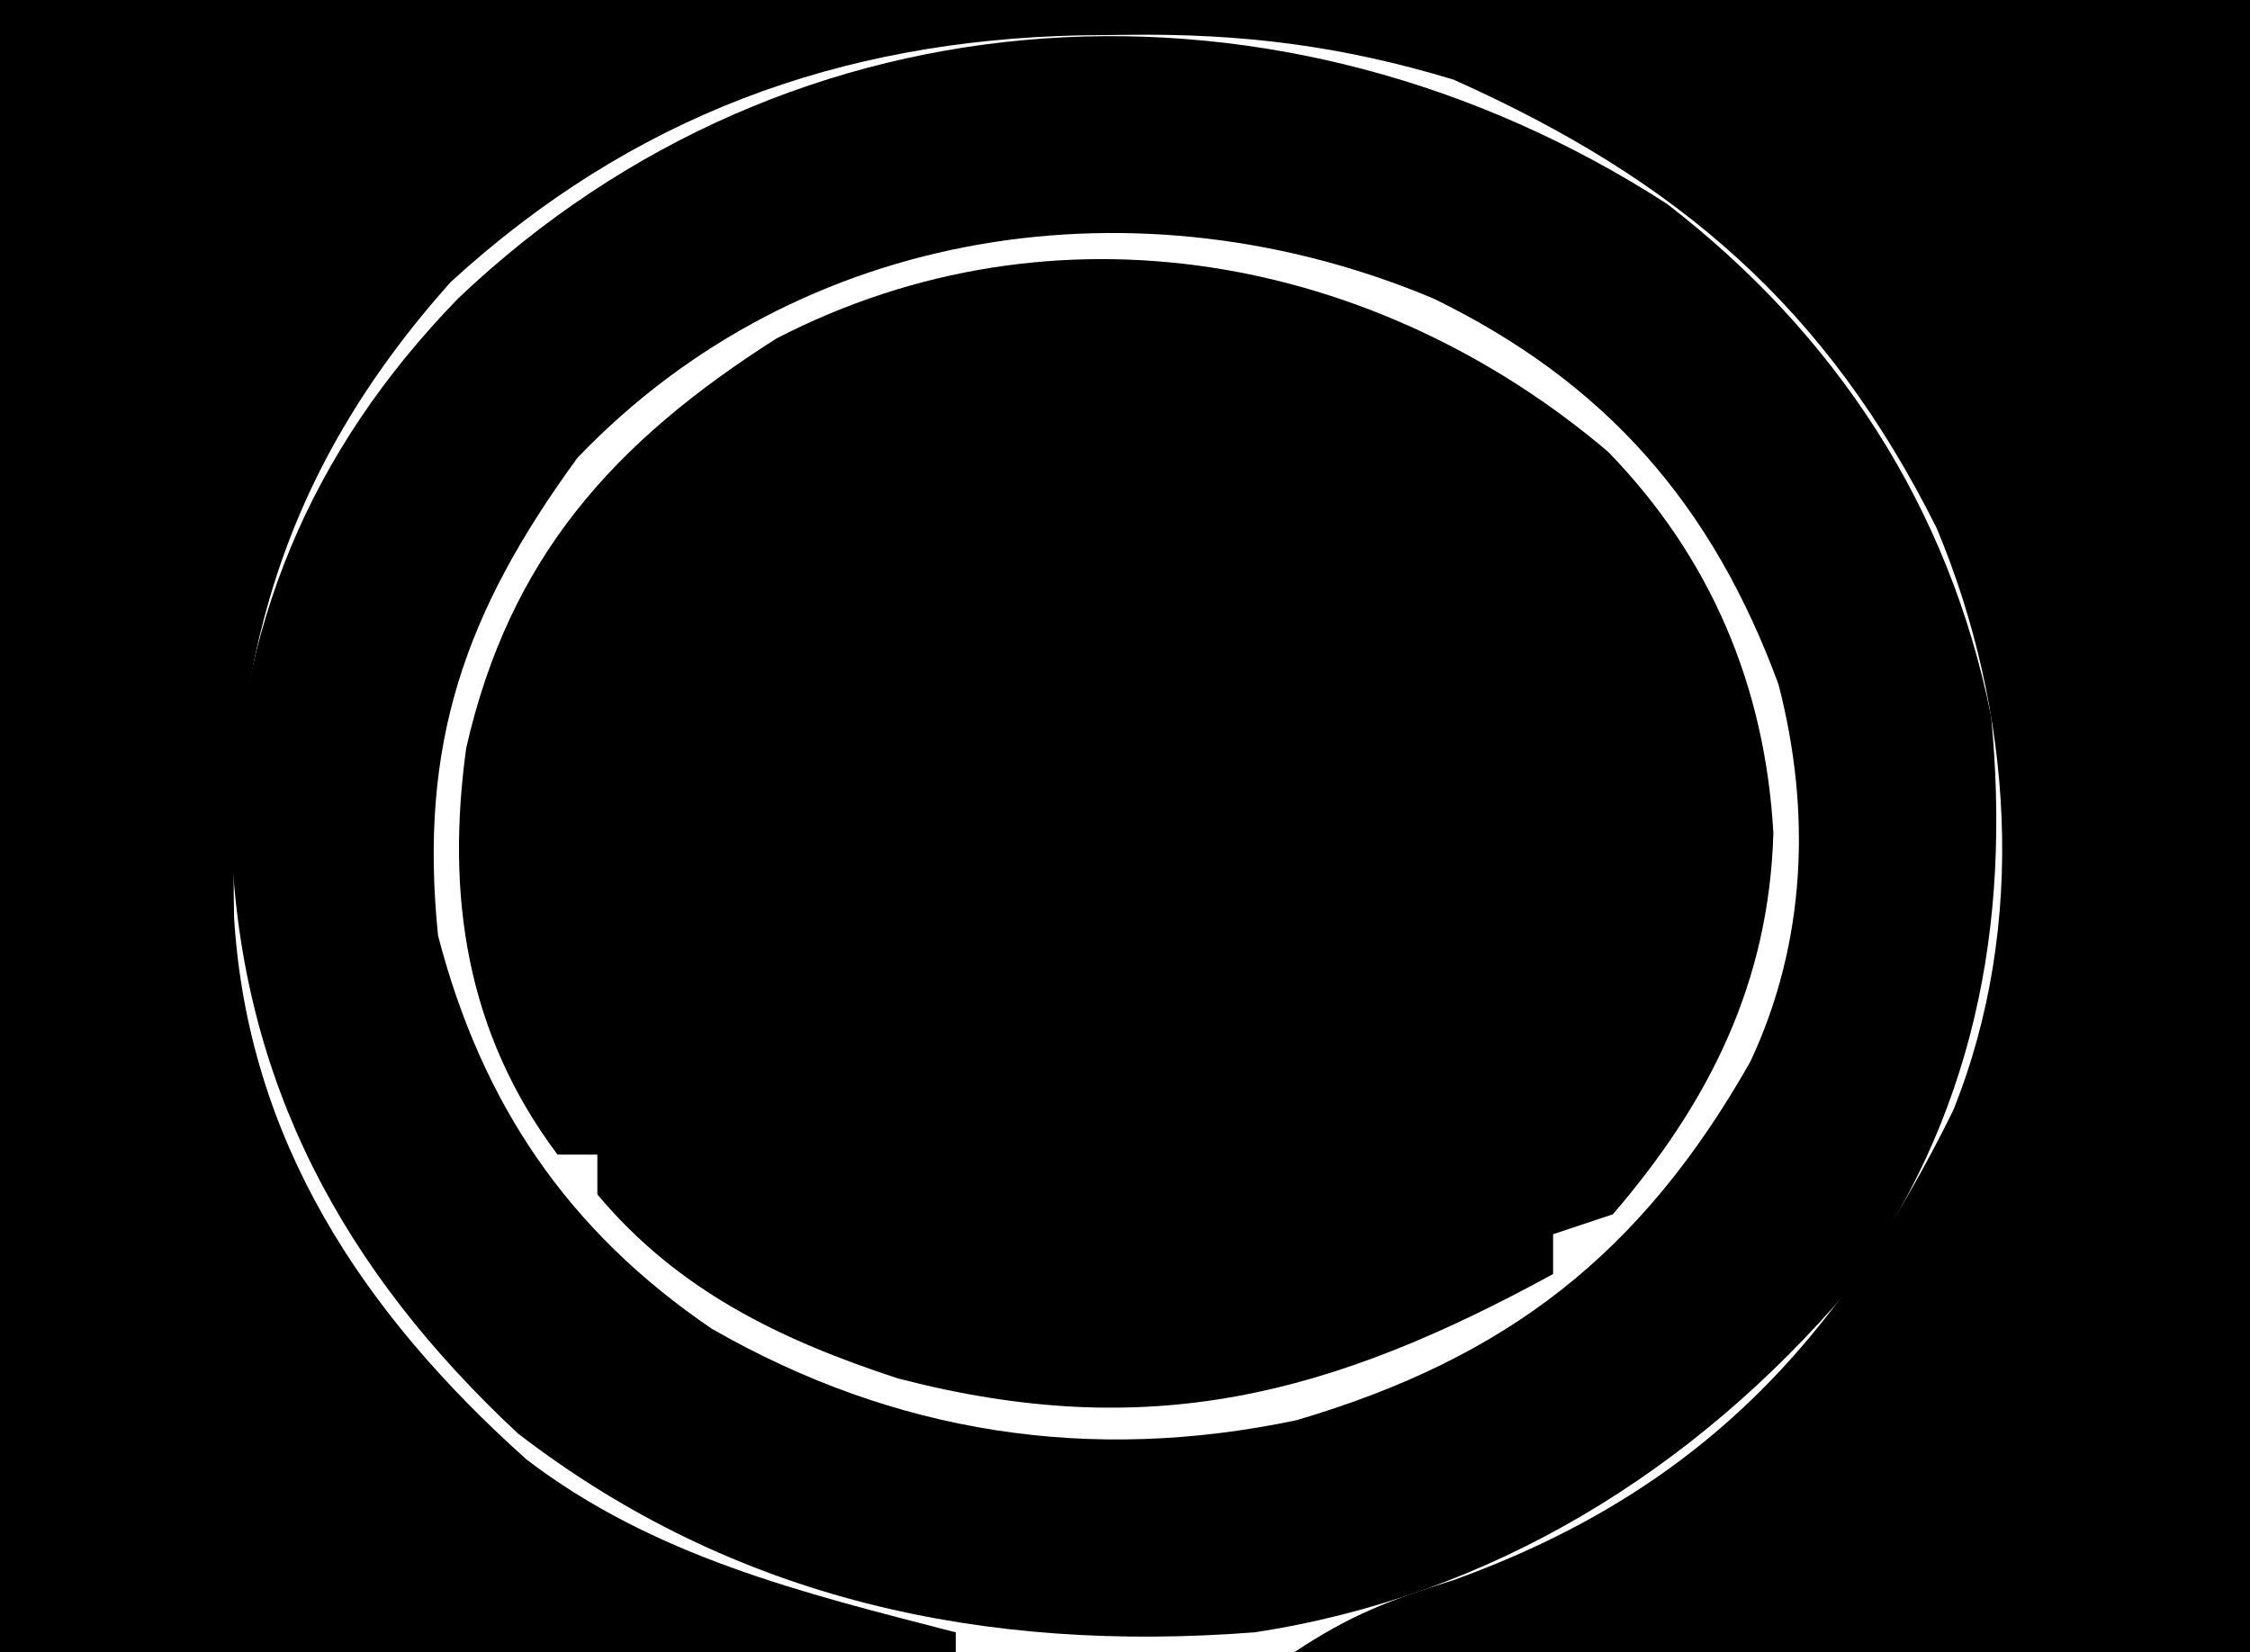 <?xml version="1.0" encoding="UTF-8"?>
<svg version="1.1" xmlns="http://www.w3.org/2000/svg" width="113" height="83">
<path d="M0 0 C37.29 0 74.58 0 113 0 C113 27.39 113 54.78 113 83 C97.16 83 81.32 83 65 83 C67.81 81.127 69.824 80.363 73 79.375 C85.336 74.92 92.388 67.357 98.09 55.789 C101.853 46.46 101.092 35.684 97.266 26.535 C91.721 15.428 84.287 9.051 73 4 C67.399 2.301 62.396 1.672 56.562 1.75 C55.442 1.762 55.442 1.762 54.298 1.775 C42.178 2.021 31.735 5.834 22.629 14.172 C14.035 23.817 11.454 33.502 11.758 46.125 C12.455 57.28 18.193 65.929 26.438 73.312 C32.83 78.199 40.326 80.02 48 82 C48 82.33 48 82.66 48 83 C32.16 83 16.32 83 0 83 C0 55.61 0 28.22 0 0 Z " fill="#000000" transform="translate(0,0)"/>
<path d="M0 0 C8.486 6.542 14.182 15.248 16.285 25.762 C17.3 36.322 15.417 45.904 9.098 54.574 C1.36 63.639 -8.798 69.952 -20.715 71.762 C-34.241 72.804 -46.823 70.159 -57.715 61.762 C-66.456 53.596 -71.618 44.158 -72.09 32.074 C-71.862 21.331 -68.187 12.457 -60.715 4.762 C-43.87 -11.273 -19.306 -12.462 0 0 Z M-54.715 12.762 C-60.39 20.532 -62.694 27.153 -61.715 36.762 C-59.516 45.219 -55.184 51.607 -47.965 56.512 C-38.786 61.779 -28.971 63.291 -18.602 61.105 C-7.98 57.974 -1.255 52.7 4.191 43.094 C6.999 37.107 7.26 30.511 5.602 24.133 C2.284 15.117 -3.064 8.979 -11.715 4.762 C-26.421 -1.424 -43.485 1.022 -54.715 12.762 Z " fill="#000000" transform="translate(83.715,10.238)"/>
<path d="M0 0 C5.156 5.309 7.887 11.777 8.301 19.156 C8.083 26.641 5.113 32.636 0.238 38.305 C-0.752 38.635 -1.742 38.965 -2.762 39.305 C-2.762 39.965 -2.762 40.625 -2.762 41.305 C-13.943 47.421 -23.07 49.826 -35.66 46.551 C-41.561 44.619 -46.707 42.148 -50.762 37.305 C-50.762 36.645 -50.762 35.985 -50.762 35.305 C-51.422 35.305 -52.082 35.305 -52.762 35.305 C-57.357 29.178 -58.369 22.285 -57.348 14.883 C-55.17 5.302 -49.945 -0.49 -41.762 -5.695 C-27.766 -12.919 -11.661 -9.902 0 0 Z " fill="#000000" transform="translate(80.762,22.695)"/>
</svg>
